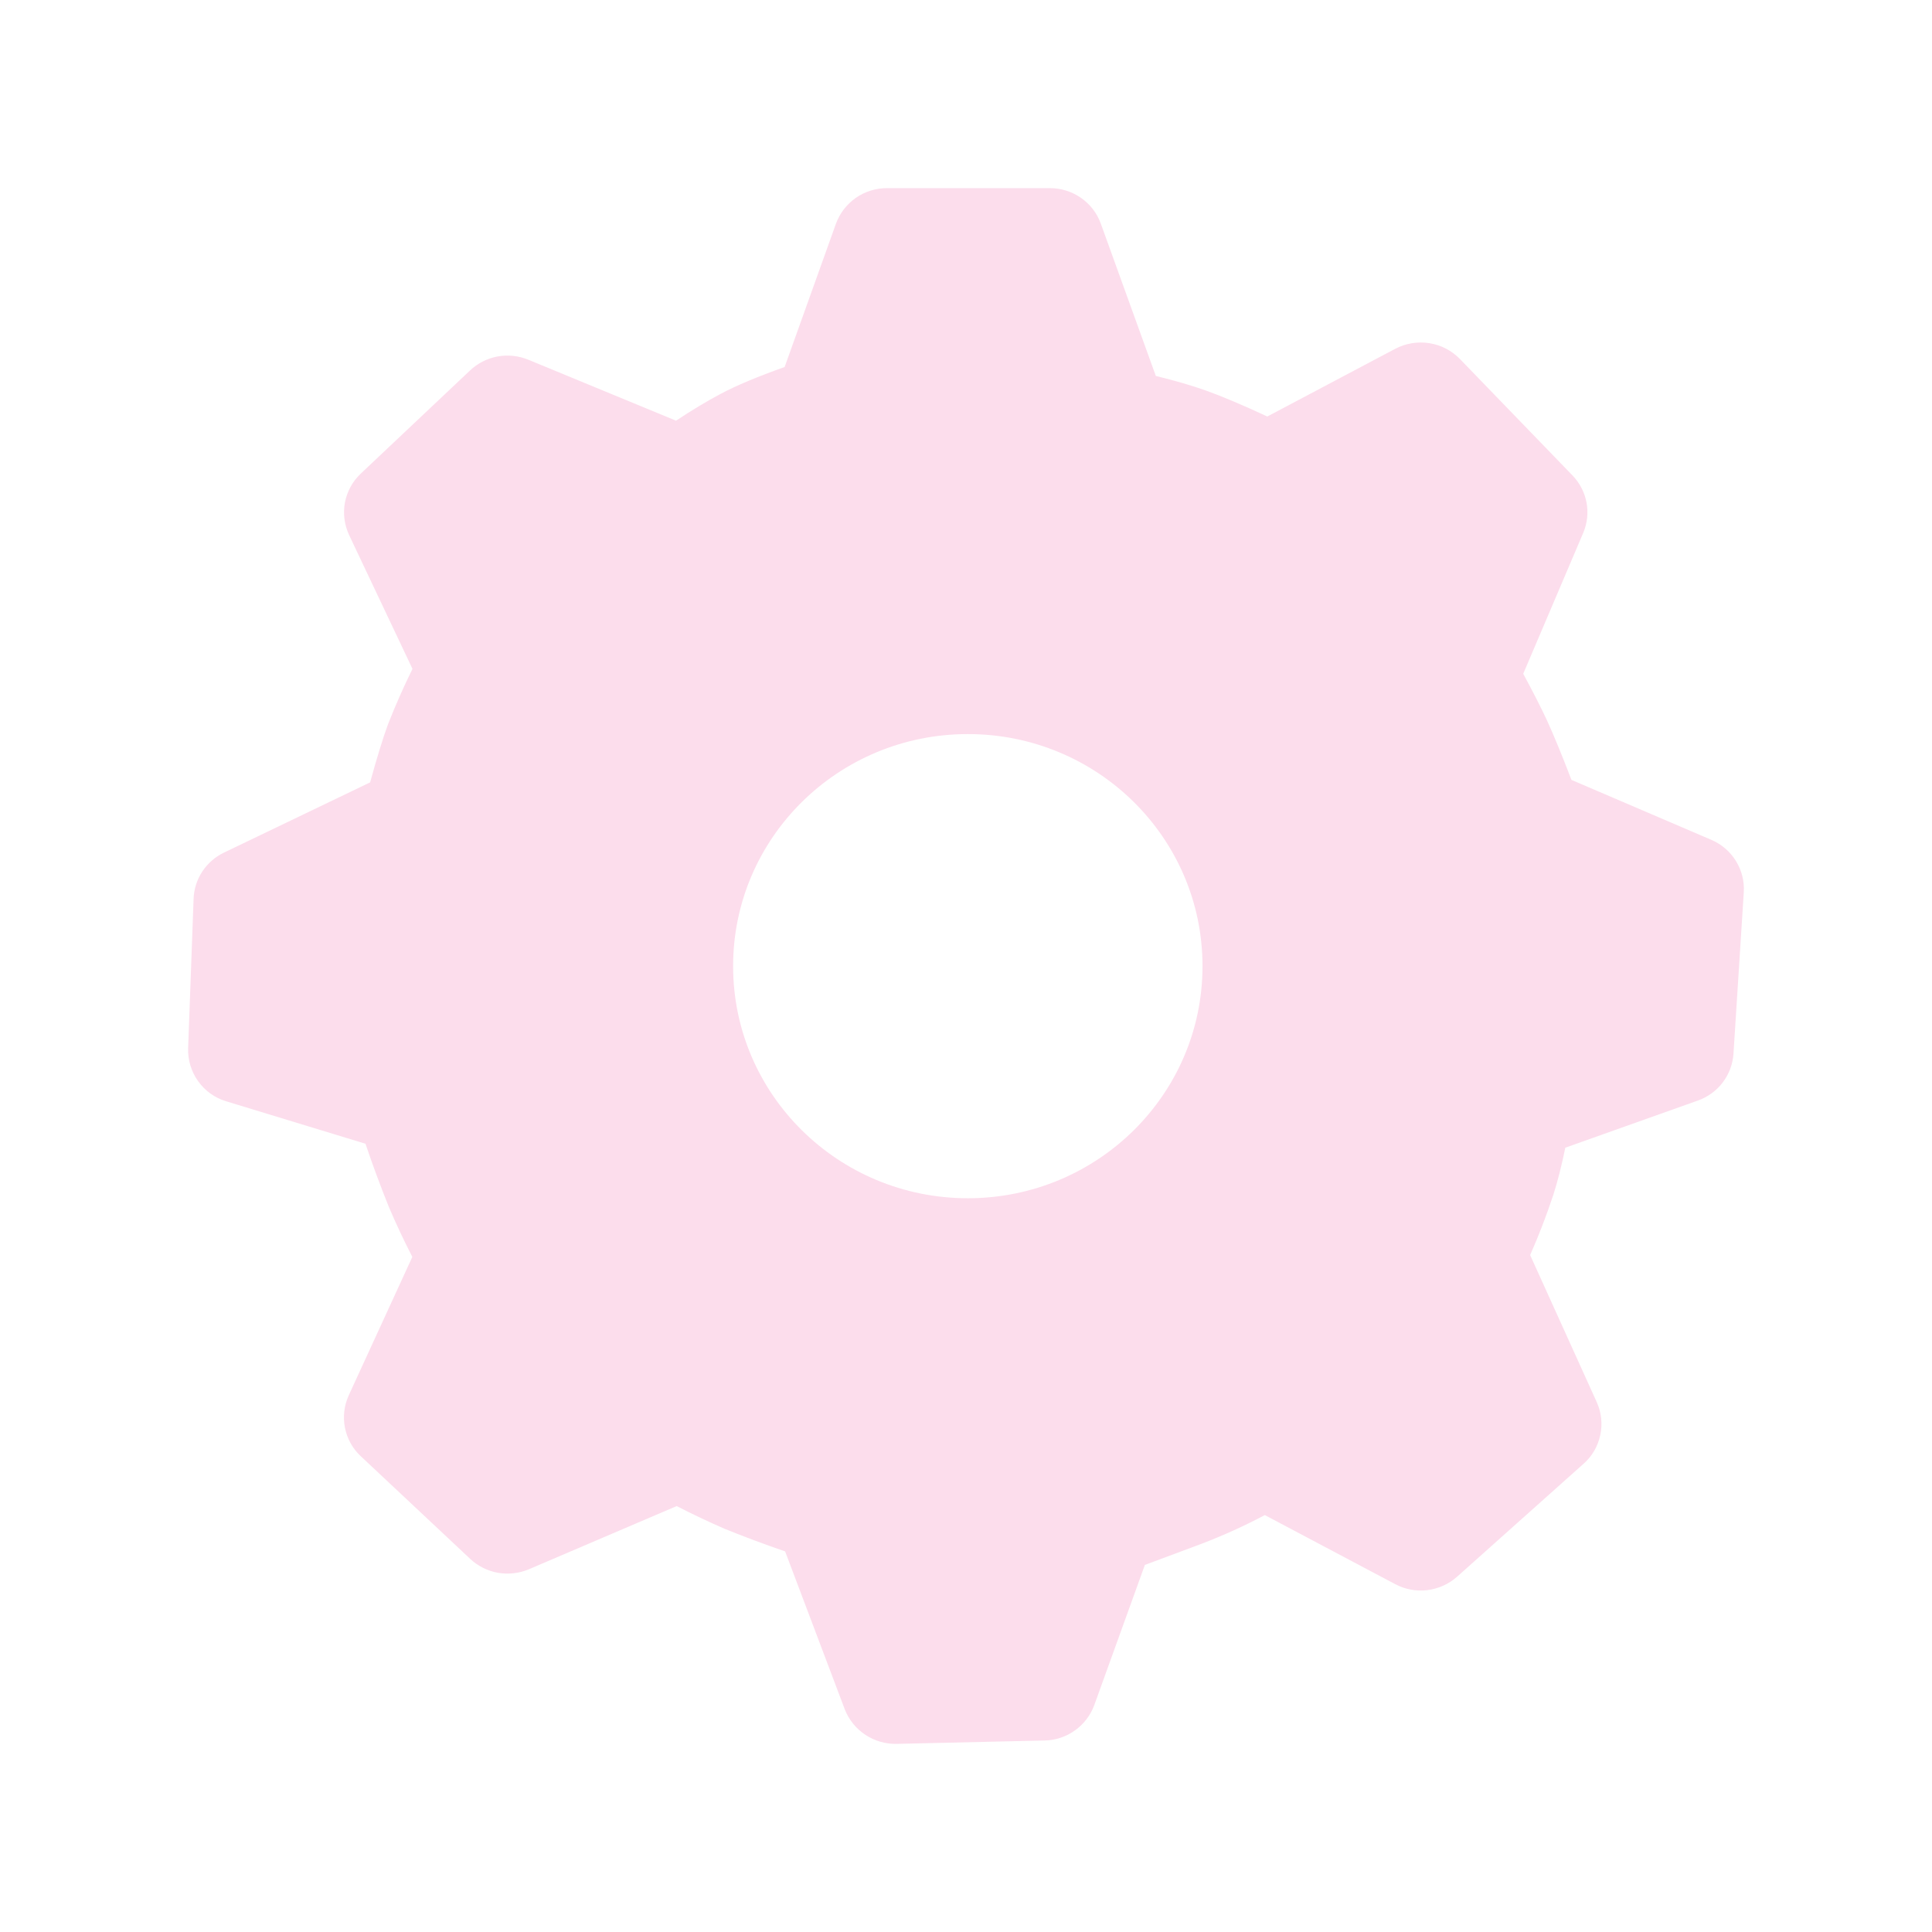 <svg width="24" height="24" viewBox="0 0 24 24" fill="none" xmlns="http://www.w3.org/2000/svg">
<path d="M13.042 2.337C13.326 2.337 13.58 2.514 13.675 2.779L14.358 4.67C14.602 4.73 14.812 4.791 14.99 4.855C15.184 4.925 15.434 5.03 15.743 5.174L17.332 4.333C17.462 4.265 17.61 4.24 17.755 4.263C17.9 4.285 18.034 4.355 18.136 4.46L19.533 5.905C19.719 6.097 19.771 6.378 19.666 6.623L18.922 8.37C19.045 8.597 19.144 8.791 19.219 8.953C19.3 9.13 19.401 9.374 19.521 9.688L21.257 10.432C21.518 10.543 21.679 10.804 21.662 11.083L21.534 13.088C21.526 13.218 21.479 13.343 21.4 13.447C21.321 13.551 21.213 13.629 21.09 13.672L19.445 14.257C19.398 14.484 19.349 14.678 19.296 14.843C19.212 15.096 19.116 15.346 19.008 15.591L19.835 17.417C19.893 17.545 19.909 17.689 19.879 17.827C19.85 17.965 19.778 18.09 19.672 18.183L18.101 19.586C17.998 19.678 17.869 19.736 17.731 19.753C17.594 19.77 17.454 19.744 17.332 19.679L15.712 18.821C15.459 18.955 15.198 19.073 14.93 19.176L14.222 19.44L13.594 21.18C13.548 21.307 13.464 21.417 13.353 21.496C13.243 21.575 13.111 21.619 12.976 21.621L11.14 21.663C11.001 21.666 10.864 21.627 10.748 21.549C10.632 21.472 10.543 21.361 10.493 21.231L9.753 19.272C9.501 19.186 9.251 19.092 9.003 18.992C8.801 18.904 8.602 18.81 8.406 18.709L6.57 19.494C6.449 19.545 6.316 19.56 6.186 19.538C6.057 19.515 5.937 19.455 5.841 19.365L4.482 18.09C4.381 17.996 4.312 17.872 4.285 17.736C4.258 17.601 4.275 17.46 4.332 17.334L5.122 15.614C5.017 15.41 4.92 15.203 4.83 14.992C4.726 14.733 4.629 14.472 4.54 14.208L2.811 13.681C2.67 13.639 2.547 13.551 2.462 13.432C2.376 13.312 2.332 13.168 2.337 13.021L2.405 11.165C2.409 11.044 2.447 10.926 2.514 10.825C2.581 10.724 2.674 10.643 2.783 10.591L4.598 9.719C4.682 9.411 4.756 9.172 4.82 8.997C4.912 8.763 5.013 8.534 5.124 8.309L4.337 6.647C4.278 6.52 4.259 6.379 4.285 6.241C4.312 6.104 4.38 5.979 4.482 5.883L5.839 4.602C5.934 4.512 6.053 4.452 6.182 4.428C6.31 4.405 6.443 4.419 6.564 4.469L8.398 5.226C8.601 5.091 8.784 4.982 8.95 4.894C9.148 4.788 9.413 4.678 9.747 4.559L10.384 2.78C10.431 2.65 10.518 2.538 10.631 2.458C10.745 2.379 10.88 2.337 11.018 2.337H13.042ZM12.023 9.119C10.412 9.119 9.107 10.409 9.107 12.002C9.107 13.594 10.412 14.885 12.023 14.885C13.633 14.885 14.938 13.594 14.938 12.002C14.938 10.409 13.634 9.119 12.023 9.119Z" fill="#FCDDEC"/>
</svg>
